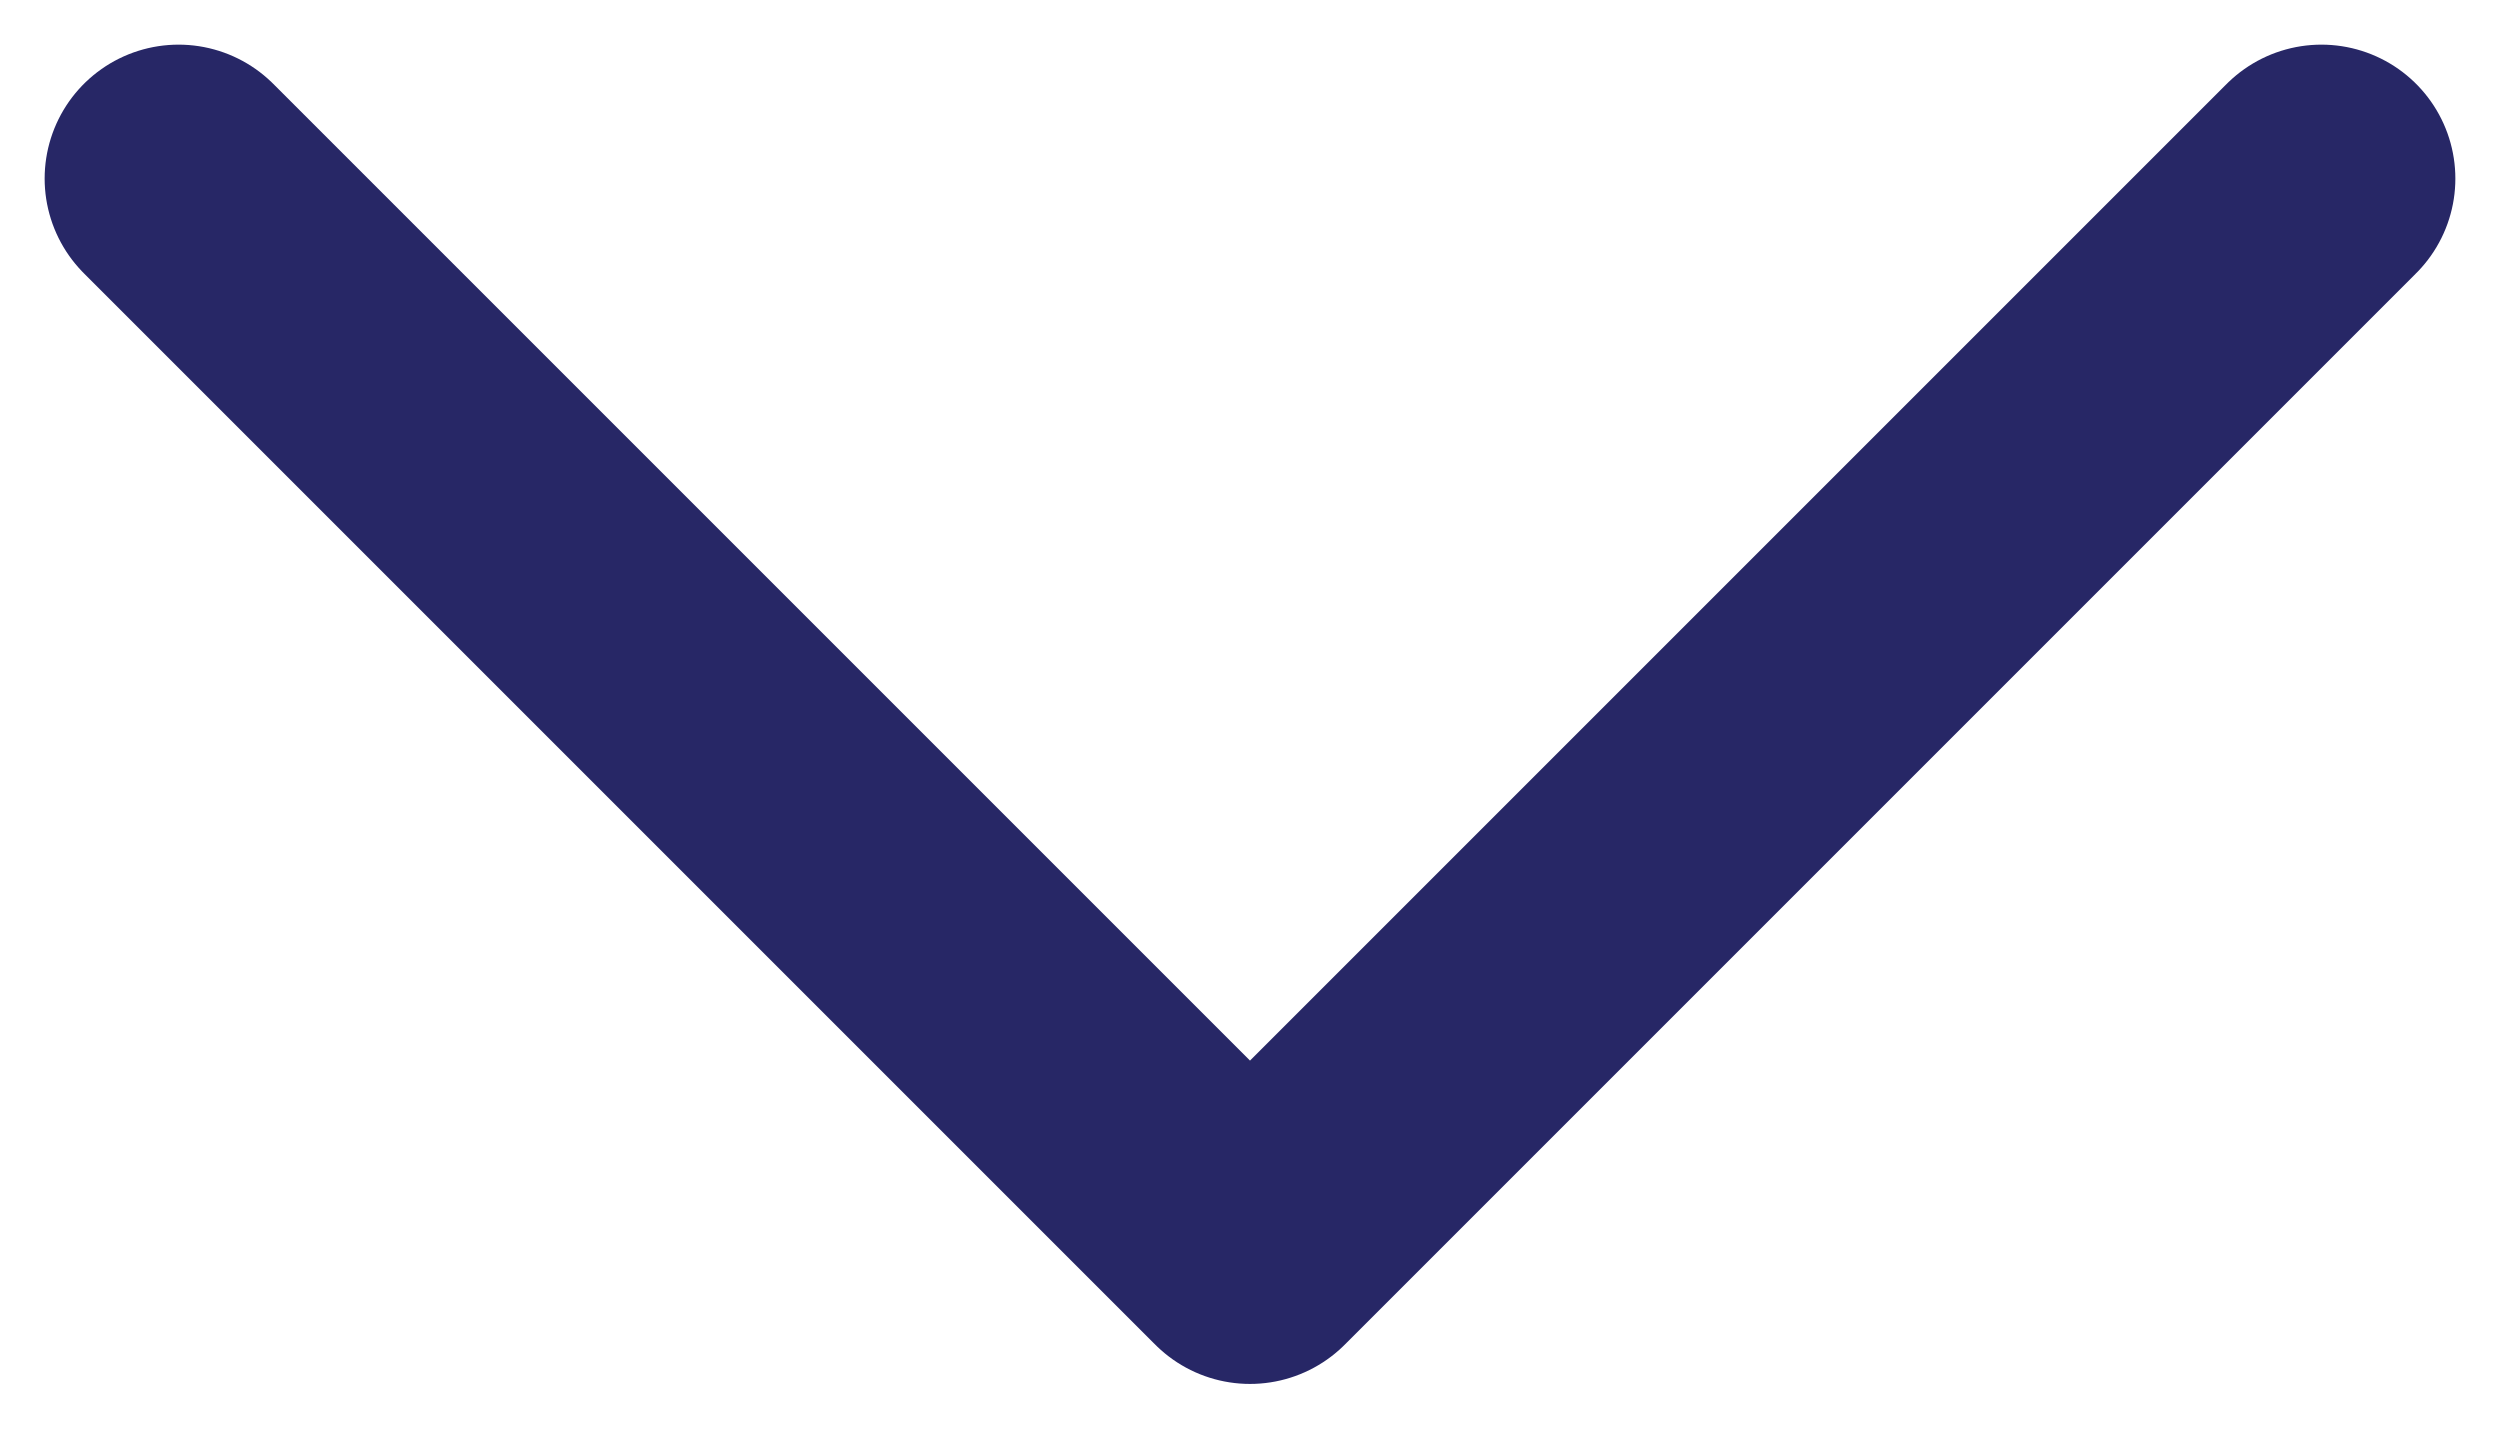 <svg width="14" height="8" viewBox="0 0 14 8" fill="none" xmlns="http://www.w3.org/2000/svg">
<path d="M1 1L7 7L13 1" stroke="#272766" stroke-width="1.5" stroke-linecap="round" stroke-linejoin="round"/>
</svg>

